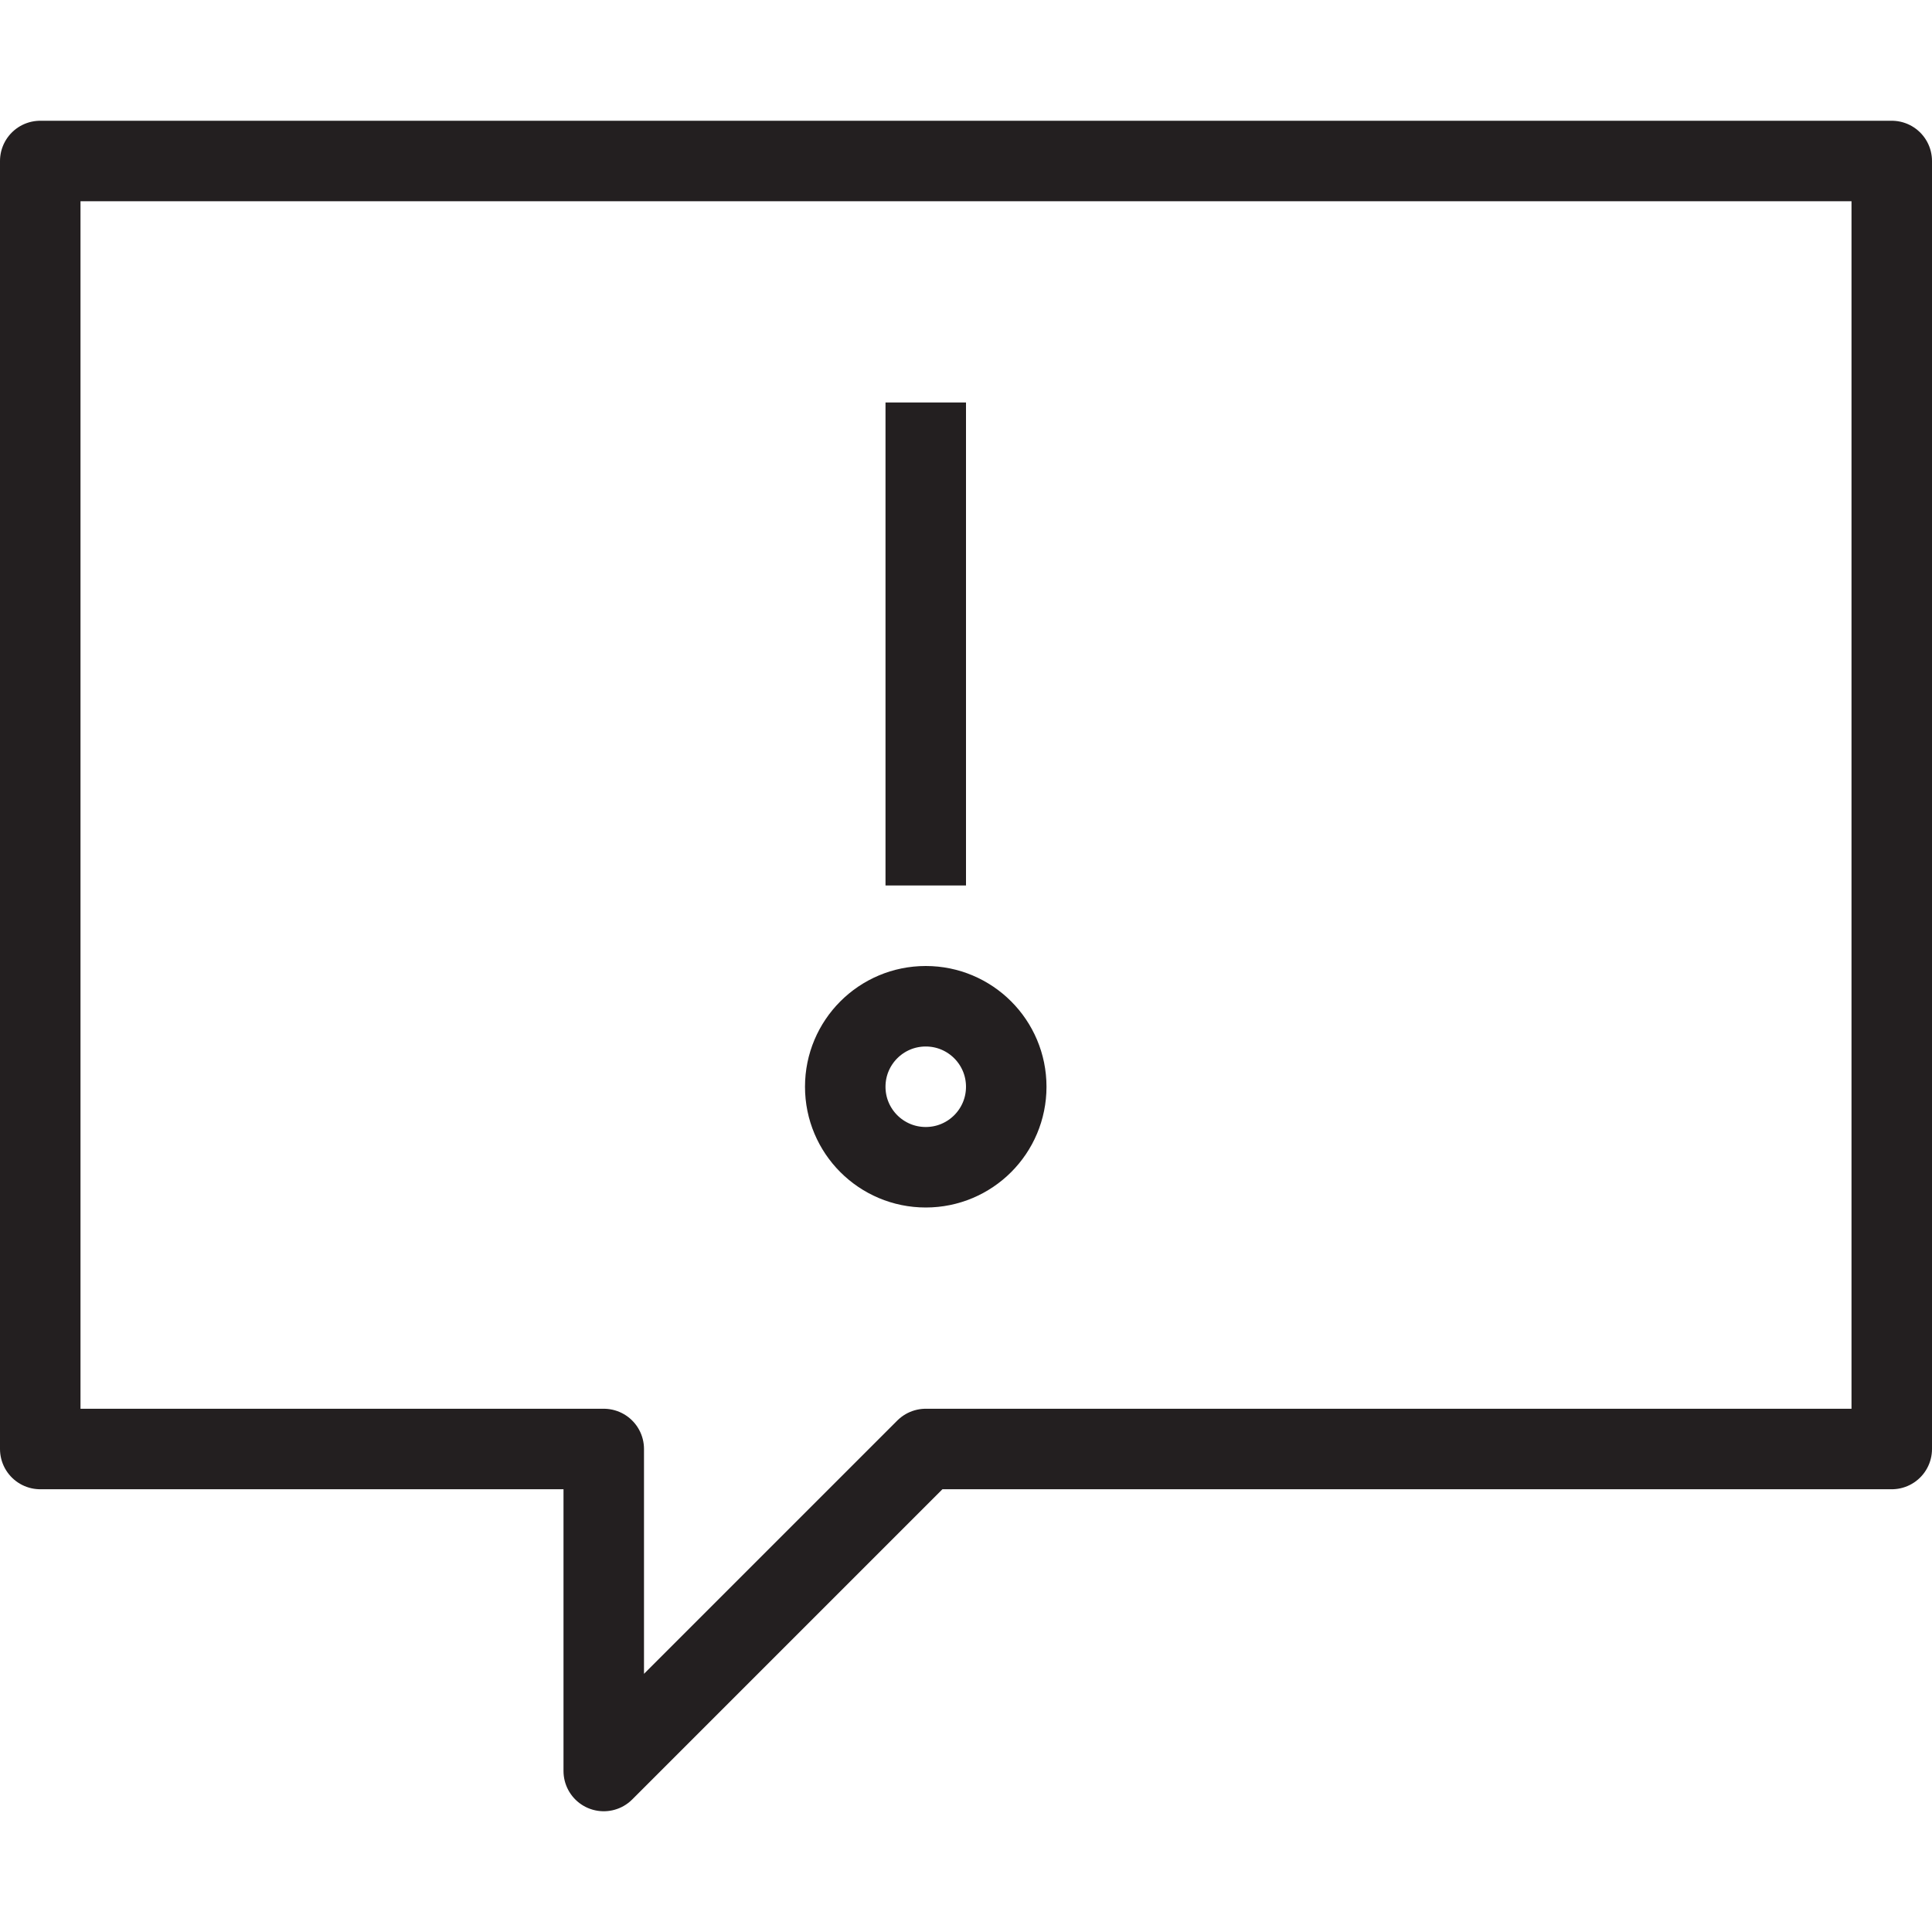 <svg version="1.1" viewBox="0 0 48 48" xmlns="http://www.w3.org/2000/svg" xmlns:xlink="http://www.w3.org/1999/xlink" overflow="hidden"><defs></defs><g id="icons"><path d=" M 47 36 L 23 36 L 15 44 L 15 36 L 1 36 L 1 4 L 47 4 L 47 36 Z" stroke="#231F20" stroke-width="2" stroke-linejoin="round" fill="none"/><line x1="23" y1="22" x2="23" y2="10" stroke="#231F20" stroke-width="2" stroke-linejoin="round" fill="none"/><path d=" M 23 25 L 23 25 C 21.895 25 21 25.895 21 27 C 21 28.105 21.895 29 23 29 L 23 29 C 24.105 29 25 28.105 25 27 C 25 25.895 24.105 25 23 25 Z" stroke="#231F20" stroke-width="2" stroke-linejoin="round" fill="none"/></g></svg>